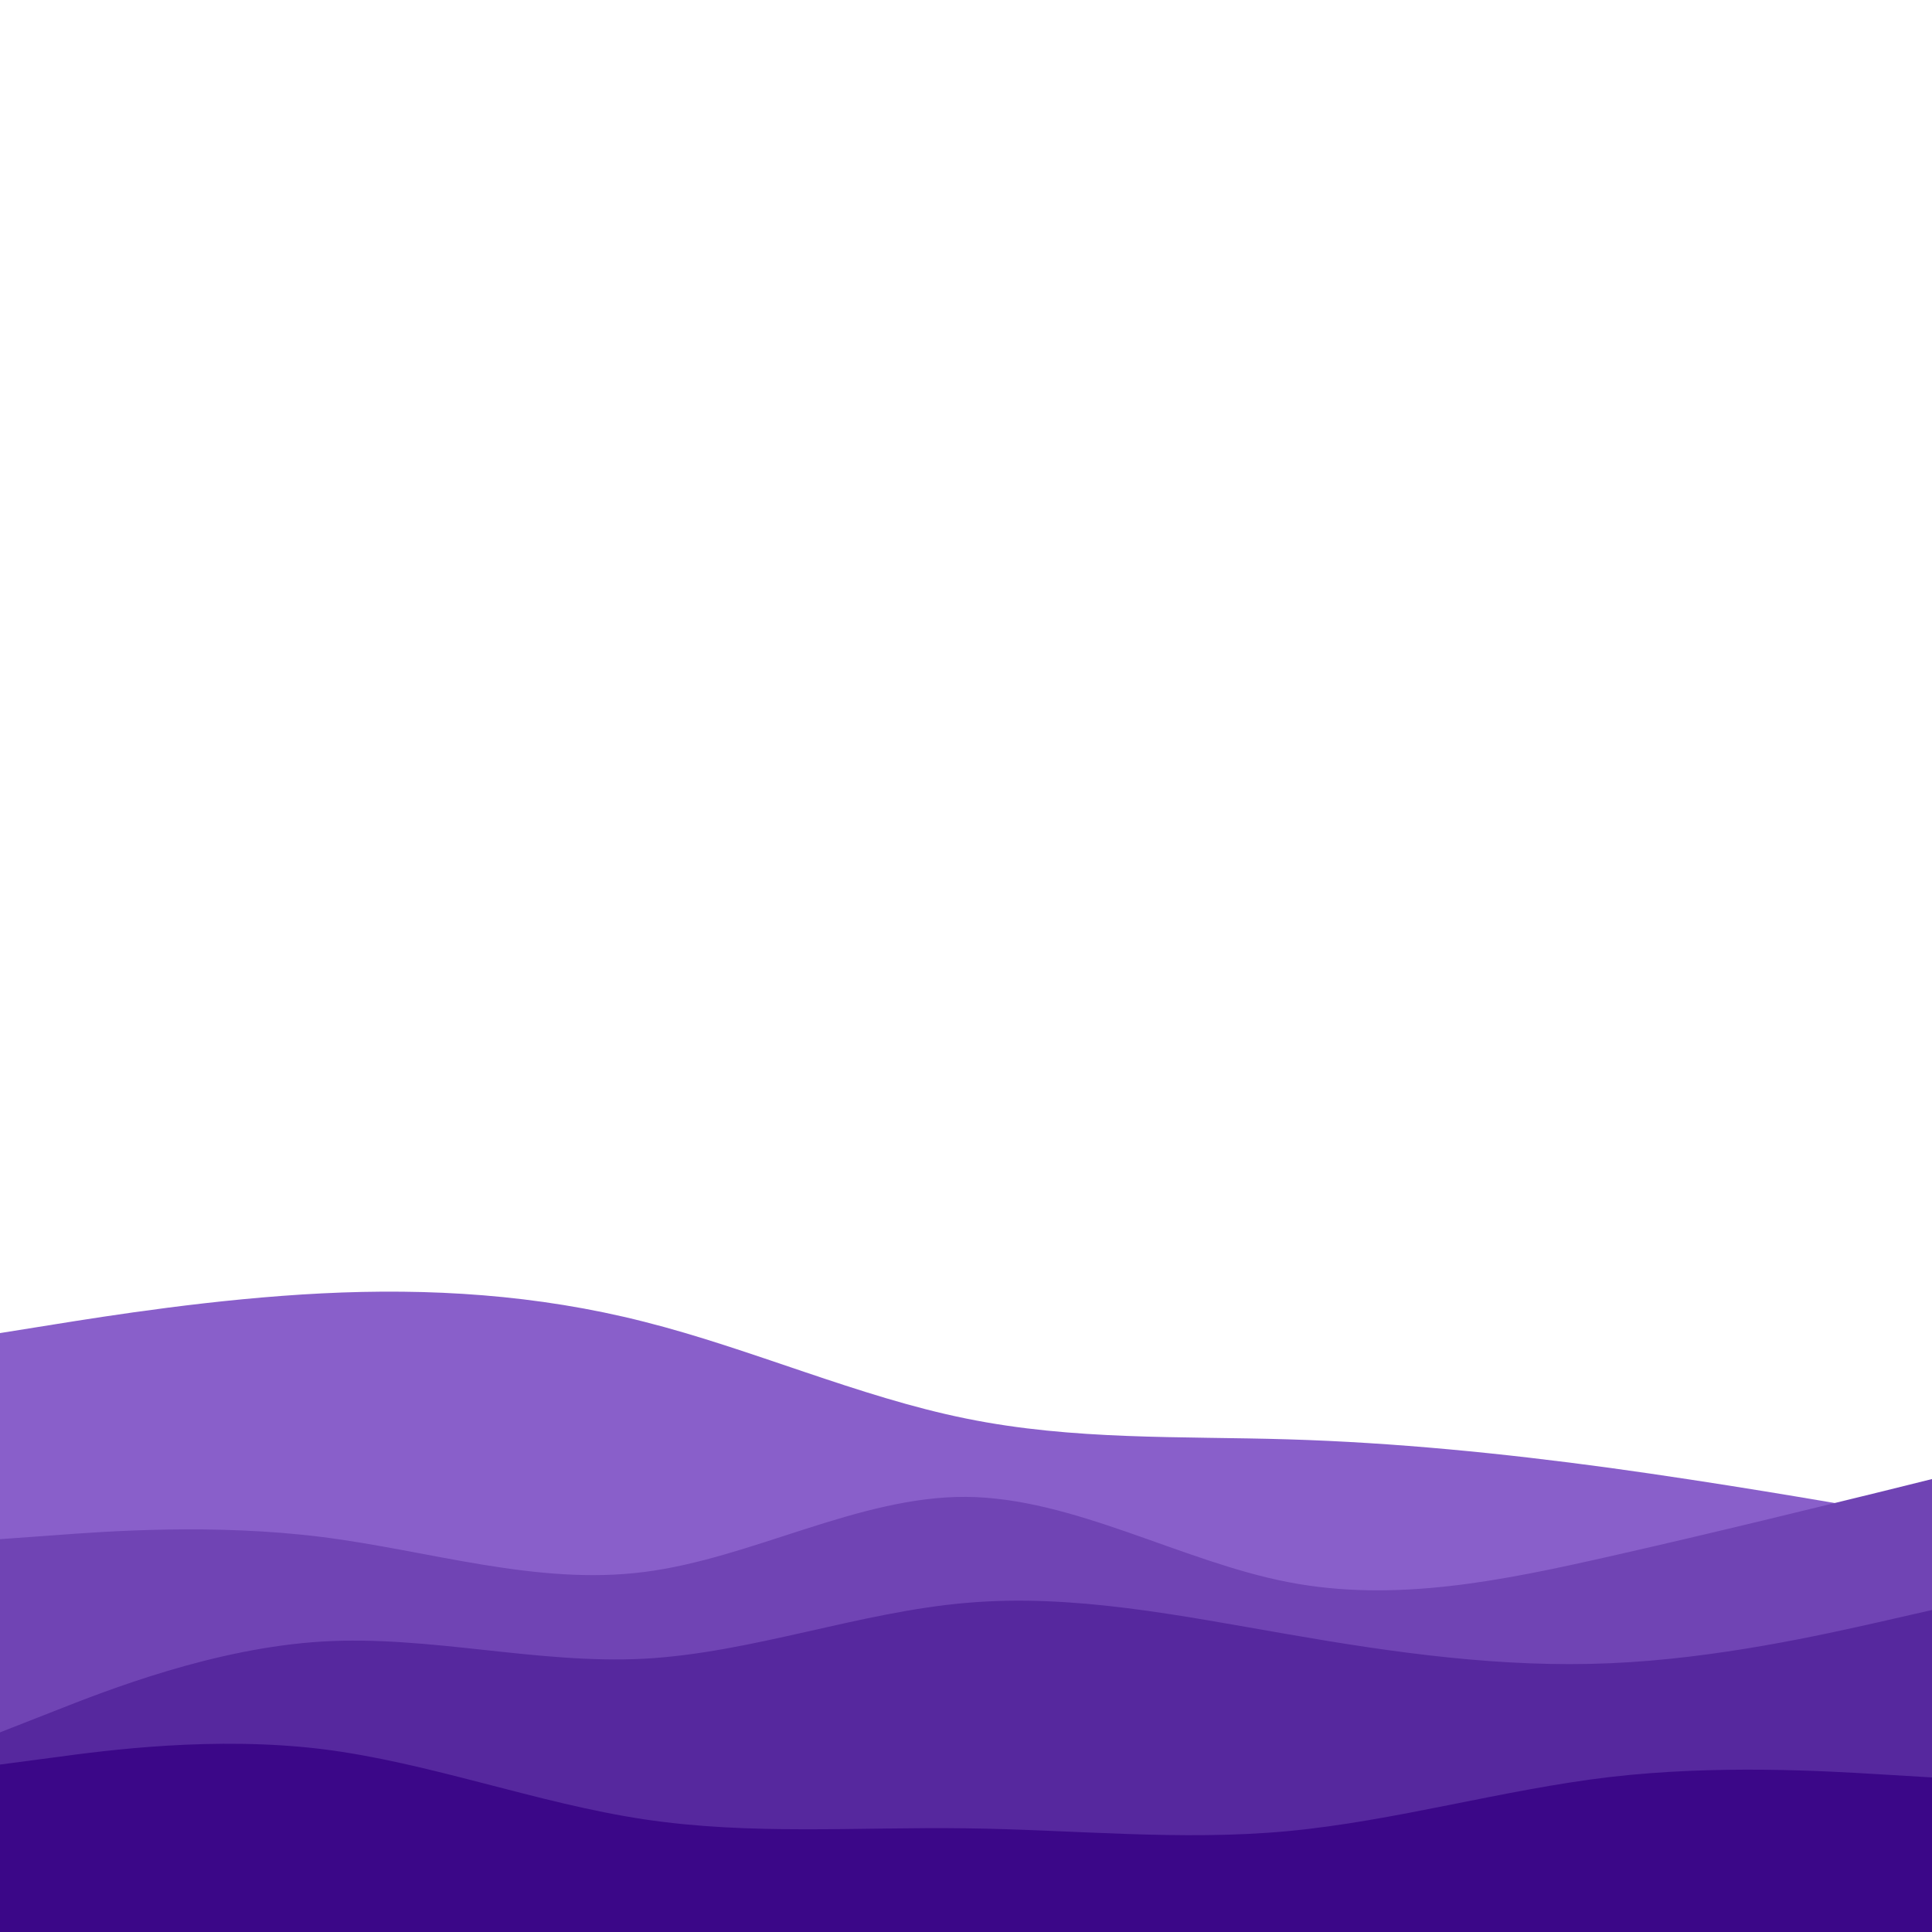 <svg id="visual" viewBox="0 0 900 900" width="900" height="900" xmlns="http://www.w3.org/2000/svg" xmlns:xlink="http://www.w3.org/1999/xlink" version="1.1"><rect x="0" y="0" width="900" height="900" fill="#ffffff"></rect><path d="M0 621L25 617C50 613 100 605 150 602.5C200 600 250 603 300 615.7C350 628.3 400 650.7 450 660.8C500 671 550 669 600 670.5C650 672 700 677 750 683.8C800 690.7 850 699.3 875 703.7L900 708L900 901L875 901C850 901 800 901 750 901C700 901 650 901 600 901C550 901 500 901 450 901C400 901 350 901 300 901C250 901 200 901 150 901C100 901 50 901 25 901L0 901Z" fill="#895fca"></path><path d="M0 717L25 715.2C50 713.3 100 709.7 150 716C200 722.3 250 738.7 300 732.3C350 726 400 697 450 697.3C500 697.7 550 727.3 600 737C650 746.7 700 736.3 750 725C800 713.7 850 701.3 875 695.2L900 689L900 901L875 901C850 901 800 901 750 901C700 901 650 901 600 901C550 901 500 901 450 901C400 901 350 901 300 901C250 901 200 901 150 901C100 901 50 901 25 901L0 901Z" fill="#7044b4"></path><path d="M0 807L25 797.2C50 787.3 100 767.7 150 764.7C200 761.7 250 775.3 300 772.7C350 770 400 751 450 746.7C500 742.3 550 752.7 600 761.3C650 770 700 777 750 774.8C800 772.7 850 761.3 875 755.7L900 750L900 901L875 901C850 901 800 901 750 901C700 901 650 901 600 901C550 901 500 901 450 901C400 901 350 901 300 901C250 901 200 901 150 901C100 901 50 901 25 901L0 901Z" fill="#56289e"></path><path d="M0 822L25 818.7C50 815.3 100 808.7 150 814.8C200 821 250 840 300 847.5C350 855 400 851 450 851.7C500 852.3 550 857.7 600 853C650 848.3 700 833.7 750 827.8C800 822 850 825 875 826.5L900 828L900 901L875 901C850 901 800 901 750 901C700 901 650 901 600 901C550 901 500 901 450 901C400 901 350 901 300 901C250 901 200 901 150 901C100 901 50 901 25 901L0 901Z" fill="#3b0788"></path></svg>